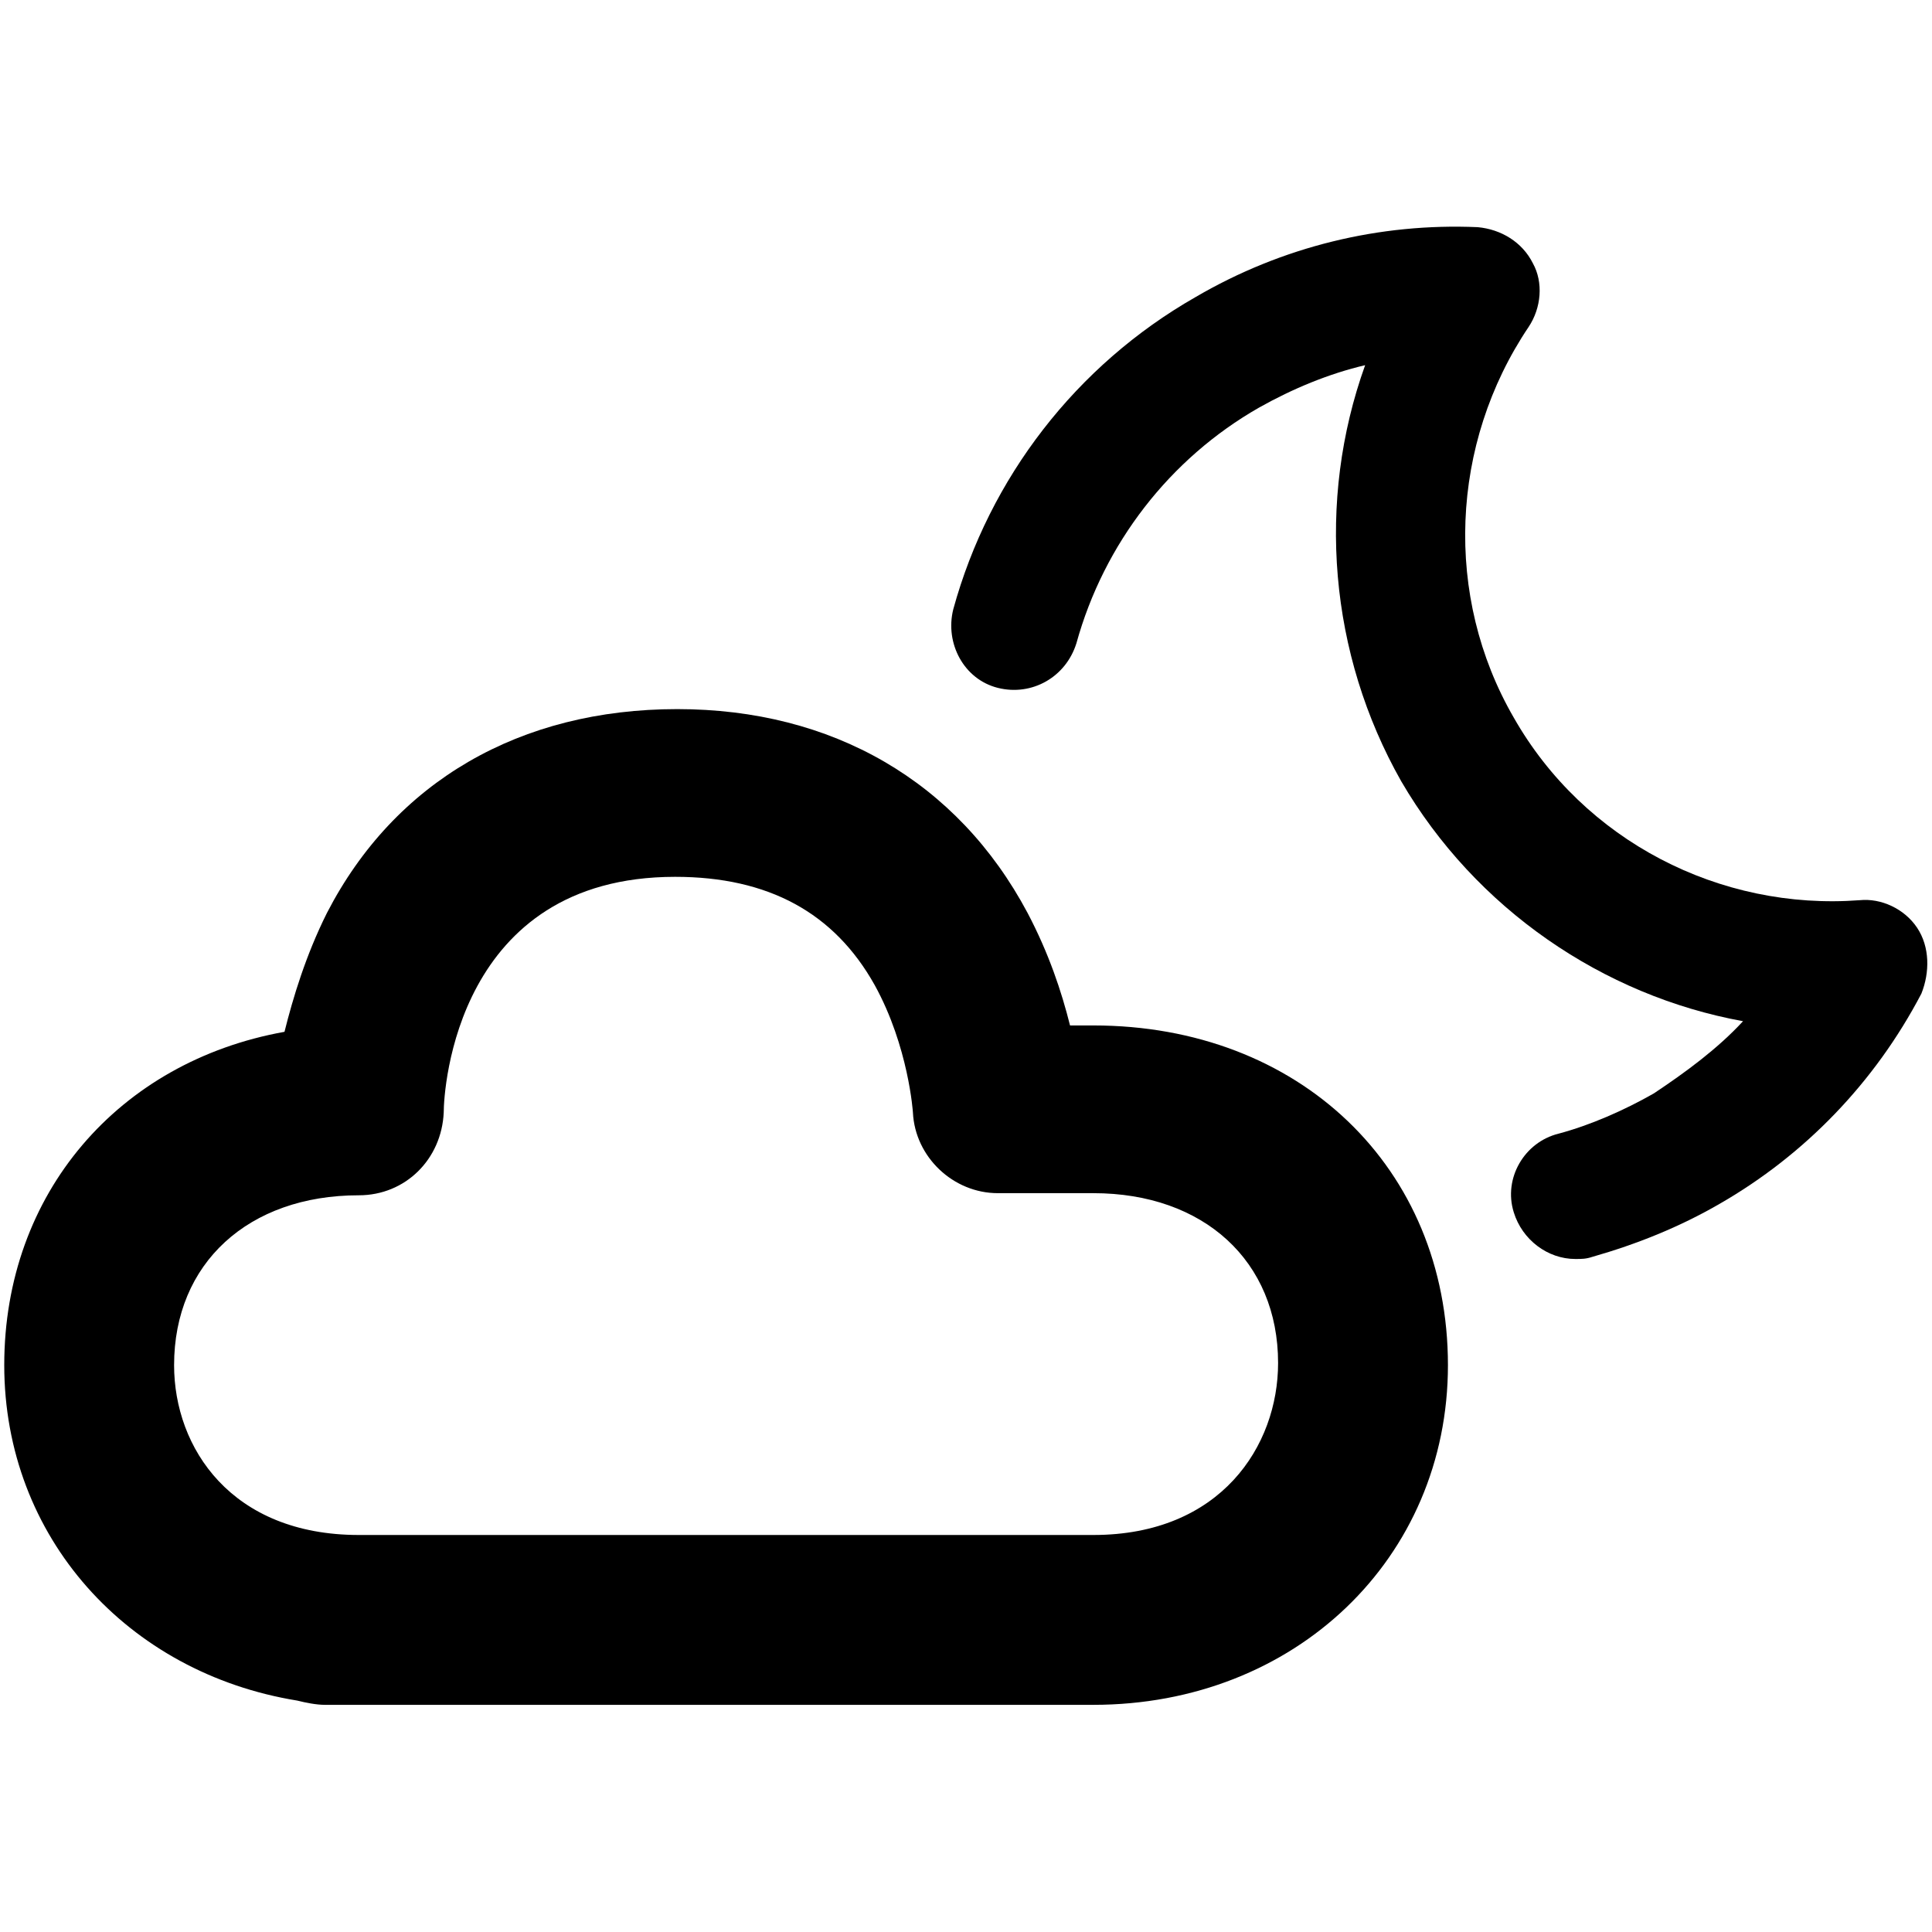 <svg xmlns="http://www.w3.org/2000/svg" viewBox="0 0 91 91"><path d="M51.5 48.3h-1.1c-0.4-1.6-1-3.4-2-5.3 -3.3-6.2-9.2-9.6-16.5-9.6 -7.4 0-13.3 3.4-16.5 9.6 -1 2-1.6 4-2 5.6C5.6 50 0.2 56.2 0.2 64.3 0.2 72.4 6 78.8 14 80.1c0.4 0.1 0.9 0.2 1.3 0.2h36.2c9.5 0 16.7-6.9 16.7-16C68.2 55 61.2 48.3 51.5 48.3zM51.5 72.3H16.9c-6 0-8.7-4.1-8.7-8 0-4.8 3.5-8 8.7-8 2.2 0 3.9-1.7 4-3.9 0-1.1 0.6-11.1 10.9-11.1 4.4 0 7.5 1.7 9.4 5.1 1.6 2.9 1.8 6 1.8 6 0.1 2.1 1.9 3.8 4 3.8h4.5c5.2 0 8.7 3.2 8.7 8C60.2 68.1 57.5 72.3 51.5 72.3z" class="cloud"/><path d="M90.3 43.7c-0.6-0.9-1.7-1.4-2.7-1.3 -6.6 0.5-13-2.8-16.3-8.6 -3.3-5.7-3-12.9 0.7-18.4 0.6-0.9 0.7-2.1 0.2-3 -0.5-1-1.5-1.6-2.6-1.7 -4.6-0.2-9.2 0.9-13.3 3.3 -5.6 3.2-9.7 8.5-11.4 14.7 -0.4 1.6 0.5 3.3 2.1 3.7 1.6 0.4 3.2-0.5 3.7-2.1 1.3-4.7 4.4-8.7 8.6-11.1 1.6-0.9 3.3-1.6 5-2C62 23.6 62.6 30.8 66 36.8c3.5 6 9.5 10.1 16.1 11.3 -1.2 1.3-2.7 2.4-4.2 3.4 -1.4 0.8-3 1.5-4.5 1.9 -1.6 0.4-2.6 2.1-2.1 3.7 0.4 1.3 1.6 2.2 2.9 2.2 0.3 0 0.5 0 0.8-0.1 2.1-0.6 4.1-1.4 6-2.5 4-2.3 7.3-5.7 9.5-9.9C90.9 45.8 90.9 44.6 90.3 43.7z" class="moon"/><title>Partly cloudly night</title></svg>